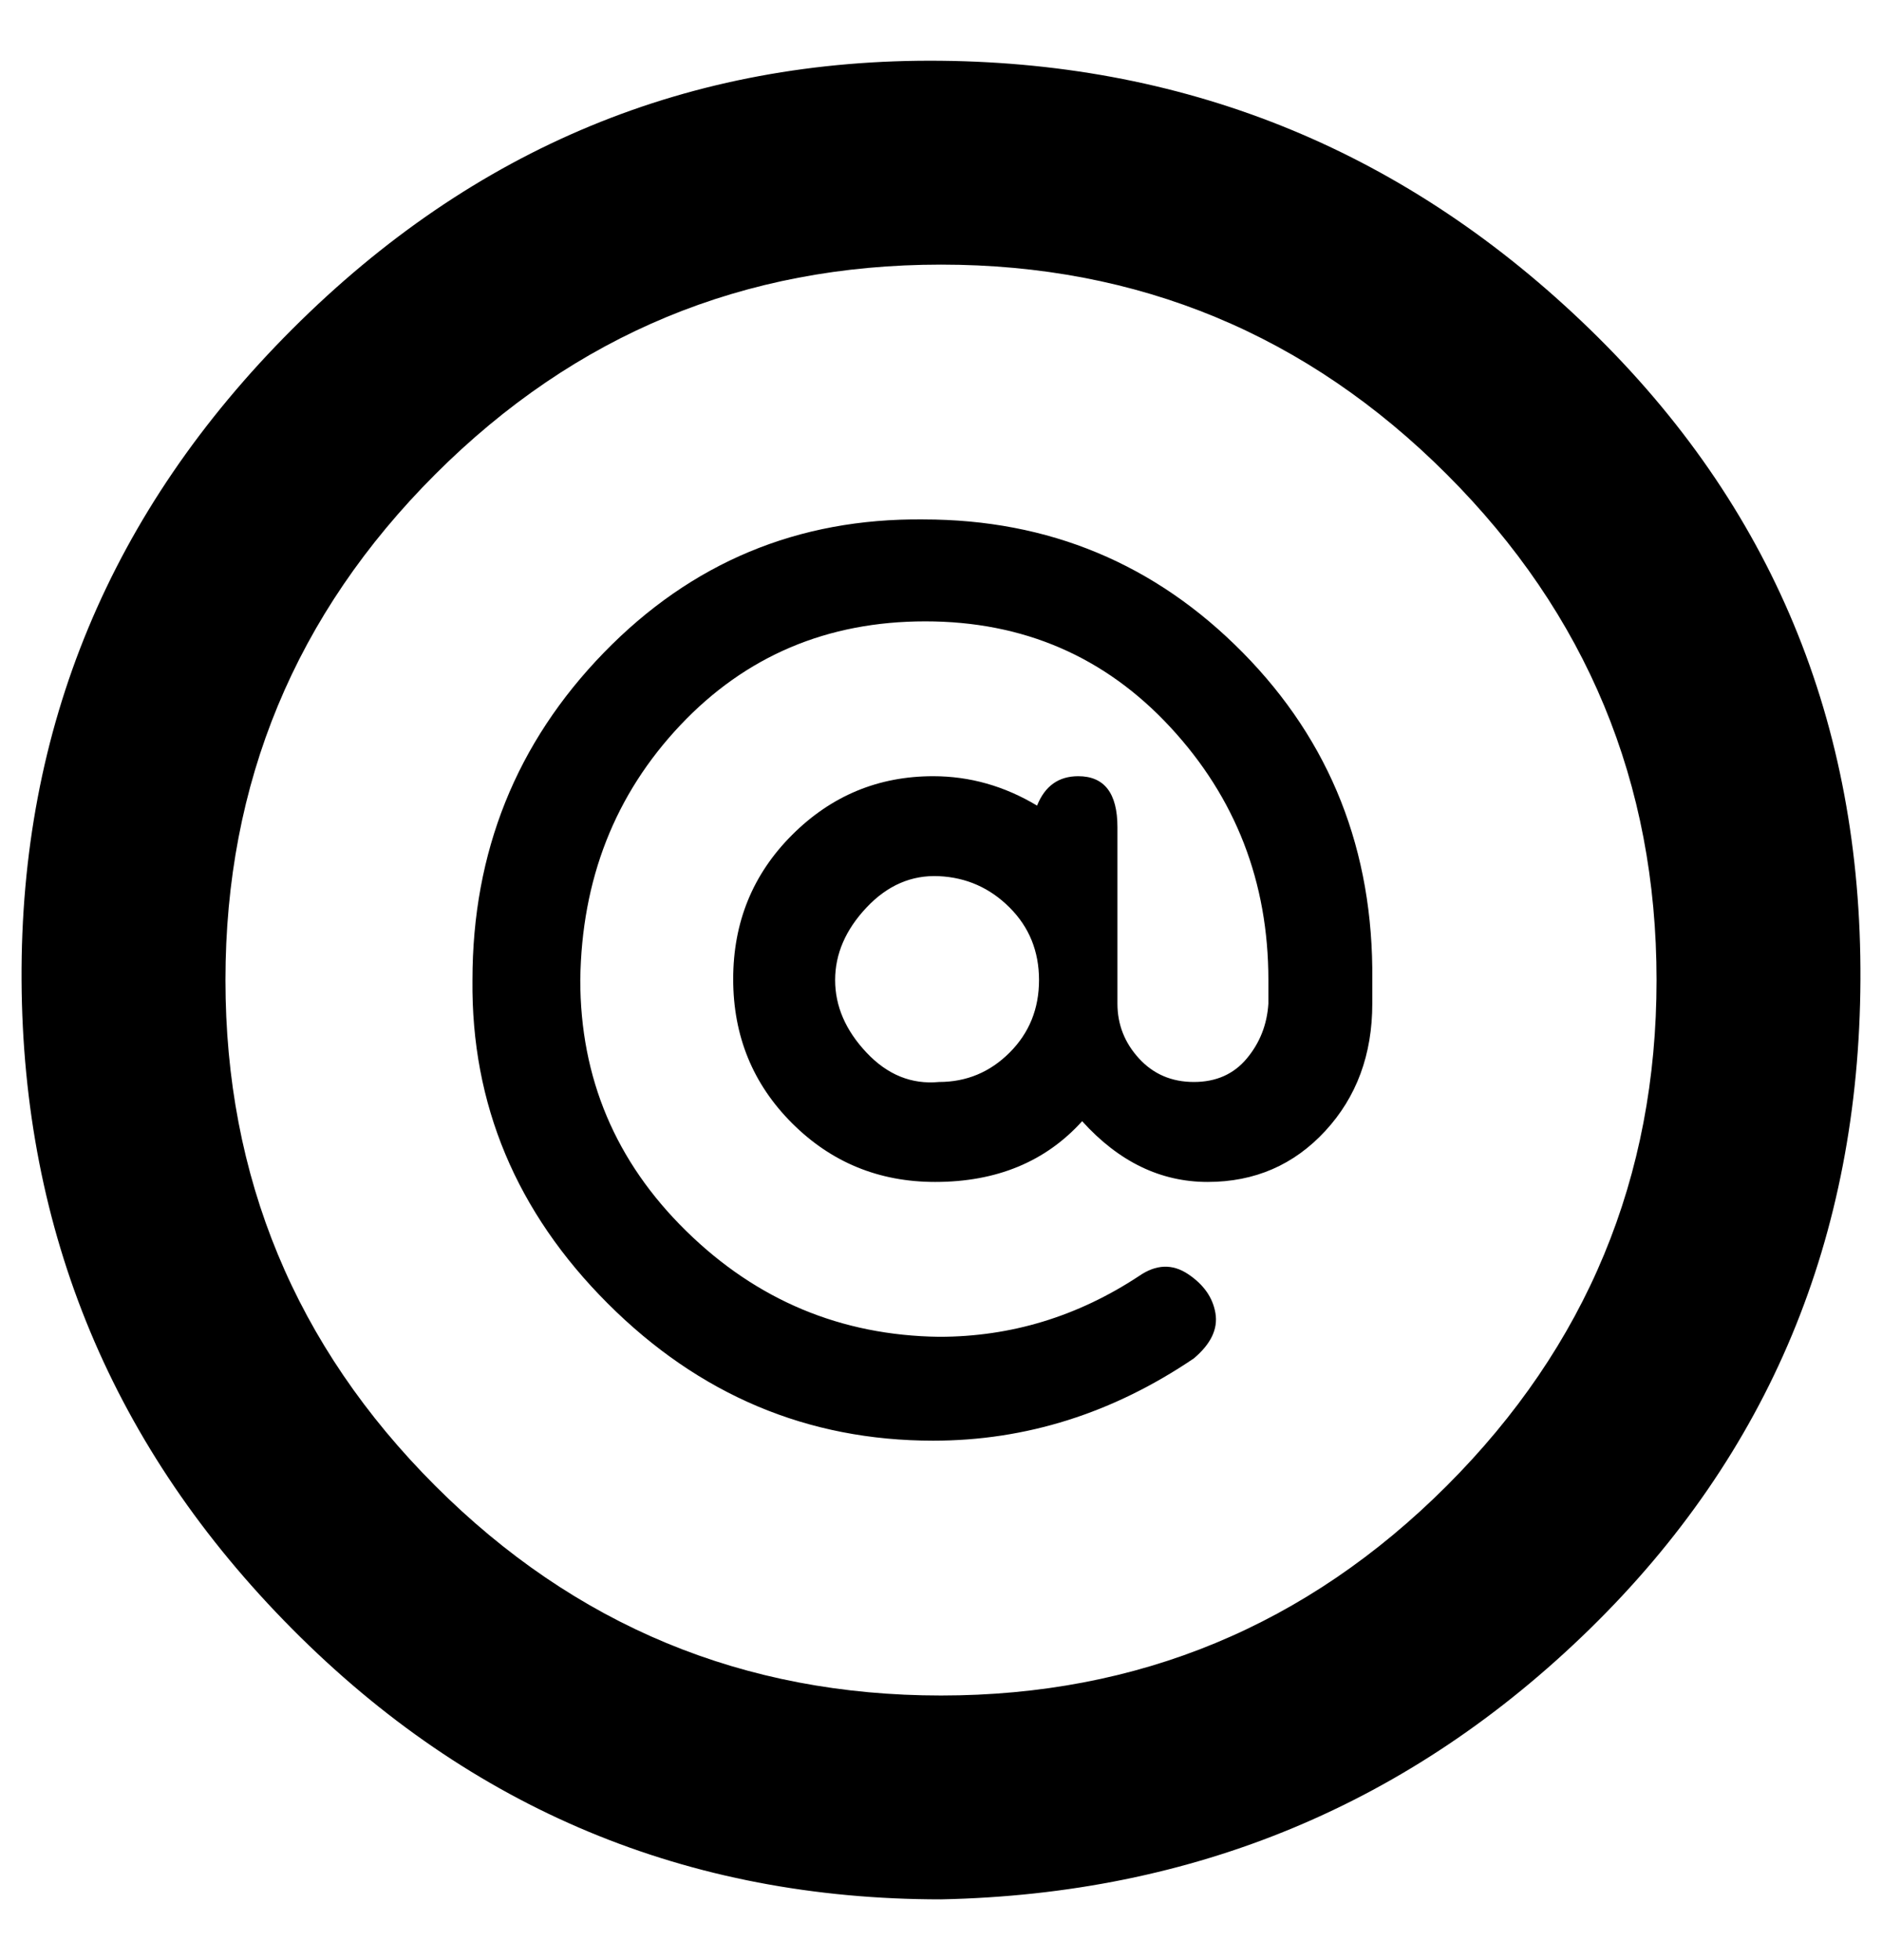 <?xml version="1.0" standalone="no"?>
<!DOCTYPE svg PUBLIC "-//W3C//DTD SVG 1.1//EN" "http://www.w3.org/Graphics/SVG/1.1/DTD/svg11.dtd" >
<svg xmlns="http://www.w3.org/2000/svg" xmlns:xlink="http://www.w3.org/1999/xlink" version="1.1" viewBox="-11 0 960 1000">
   <path fill="currentColor"
d="M460 265q96 0 163 68t66 167v12q0 39 -24 65t-60 26t-64 -31q-28 31 -75 31q-43 0 -73 -30t-30 -73.5t30 -73.5t72 -30q28 0 53 15q6 -15 21 -15q20 0 20 26v90q0 16 11 28t28 12t27 -12t11 -28v-12q0 -75 -50 -129t-125 -54t-125 53t-51 130q0 75 54 128t129 54
q55 0 102 -31q13 -9 25 -1t14 20t-11 23q-62 42 -133 42q-96 0 -166 -70t-69 -165q0 -98 67 -167t163 -68zM468 552q21 0 36 -15t15 -37t-15 -37t-36 -16t-37 16t-16 37t16 37t37 15zM469 969q-194 0 -331 -138t-138 -331t138 -332t331 -137t331 137t138 332t-138 331
t-331 138zM469 135q-151 0 -258 107t-107 258t107 258t258 107t258 -107t107 -258t-107 -258t-258 -107z" />
</svg>
